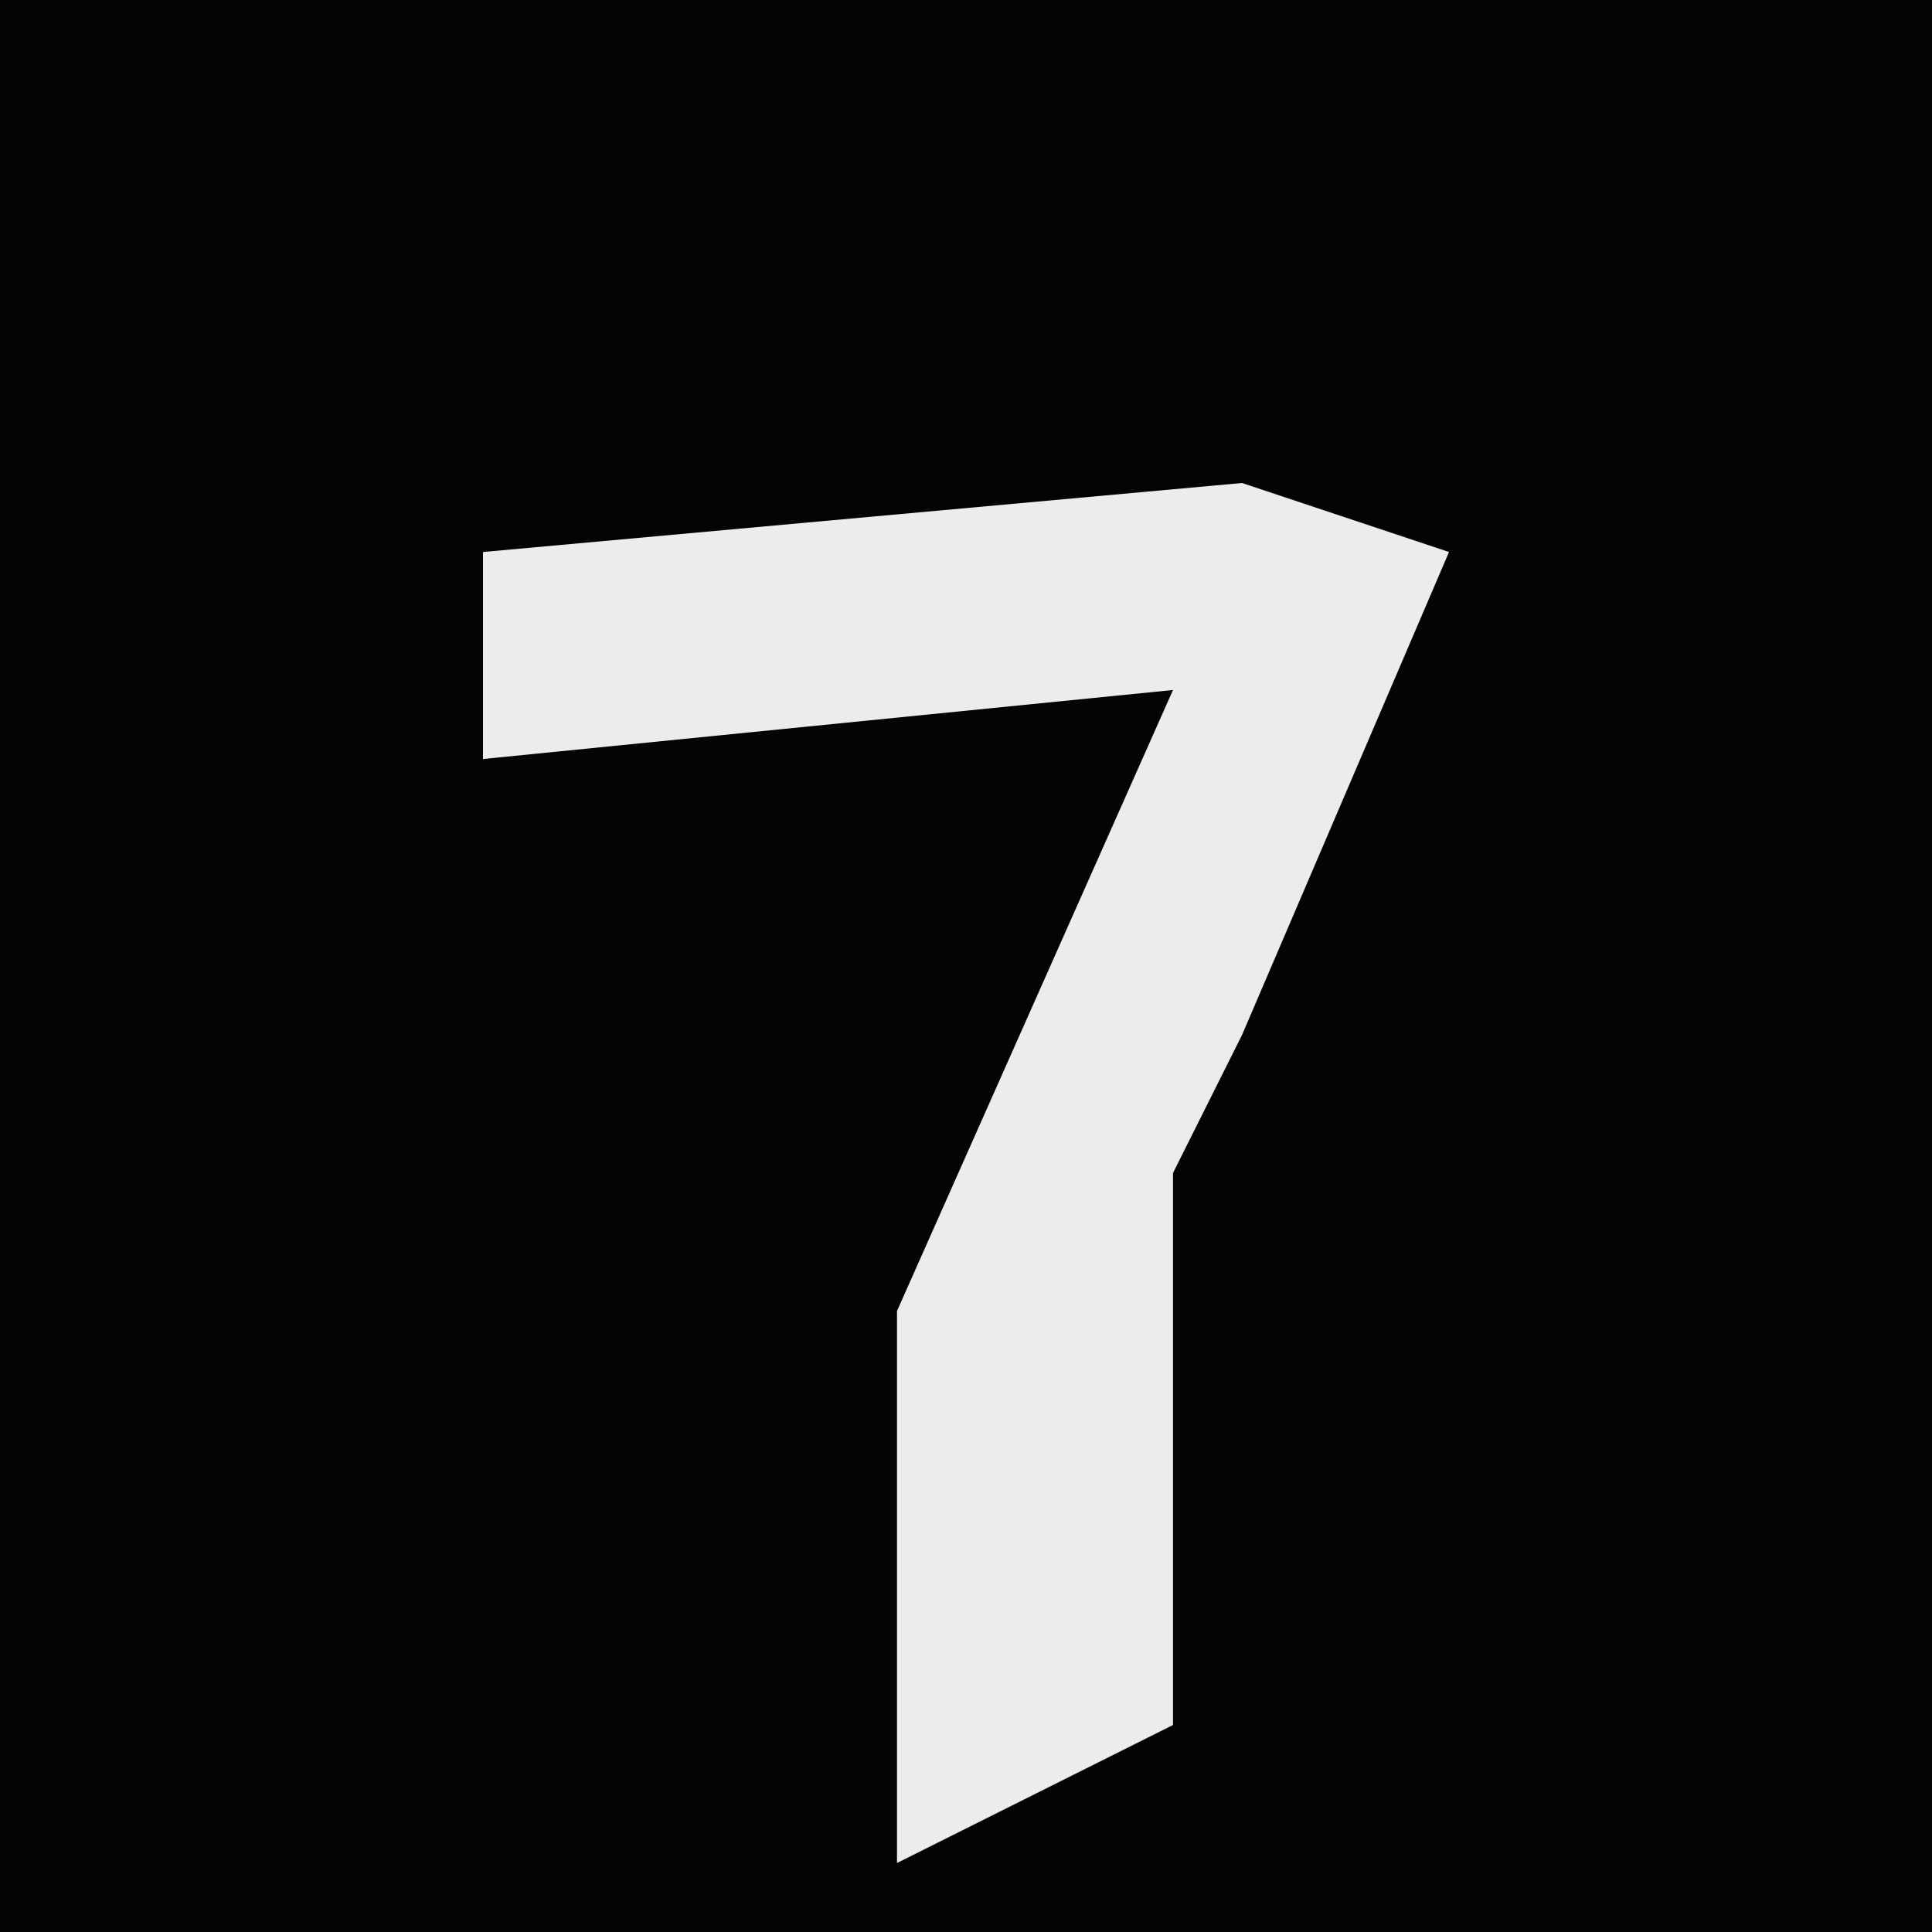 <?xml version="1.0" encoding="UTF-8"?>
<svg version="1.1" xmlns="http://www.w3.org/2000/svg" width="28" height="28">
<path d="M0,0 L28,0 L28,28 L0,28 Z " fill="#040404" transform="translate(0,0)"/>
<path d="M0,0 L3,1 L0,8 L-1,10 L-1,18 L-5,20 L-5,12 L-1,3 L-11,4 L-11,1 Z " fill="#ECECEC" transform="translate(18,7)"/>
</svg>
